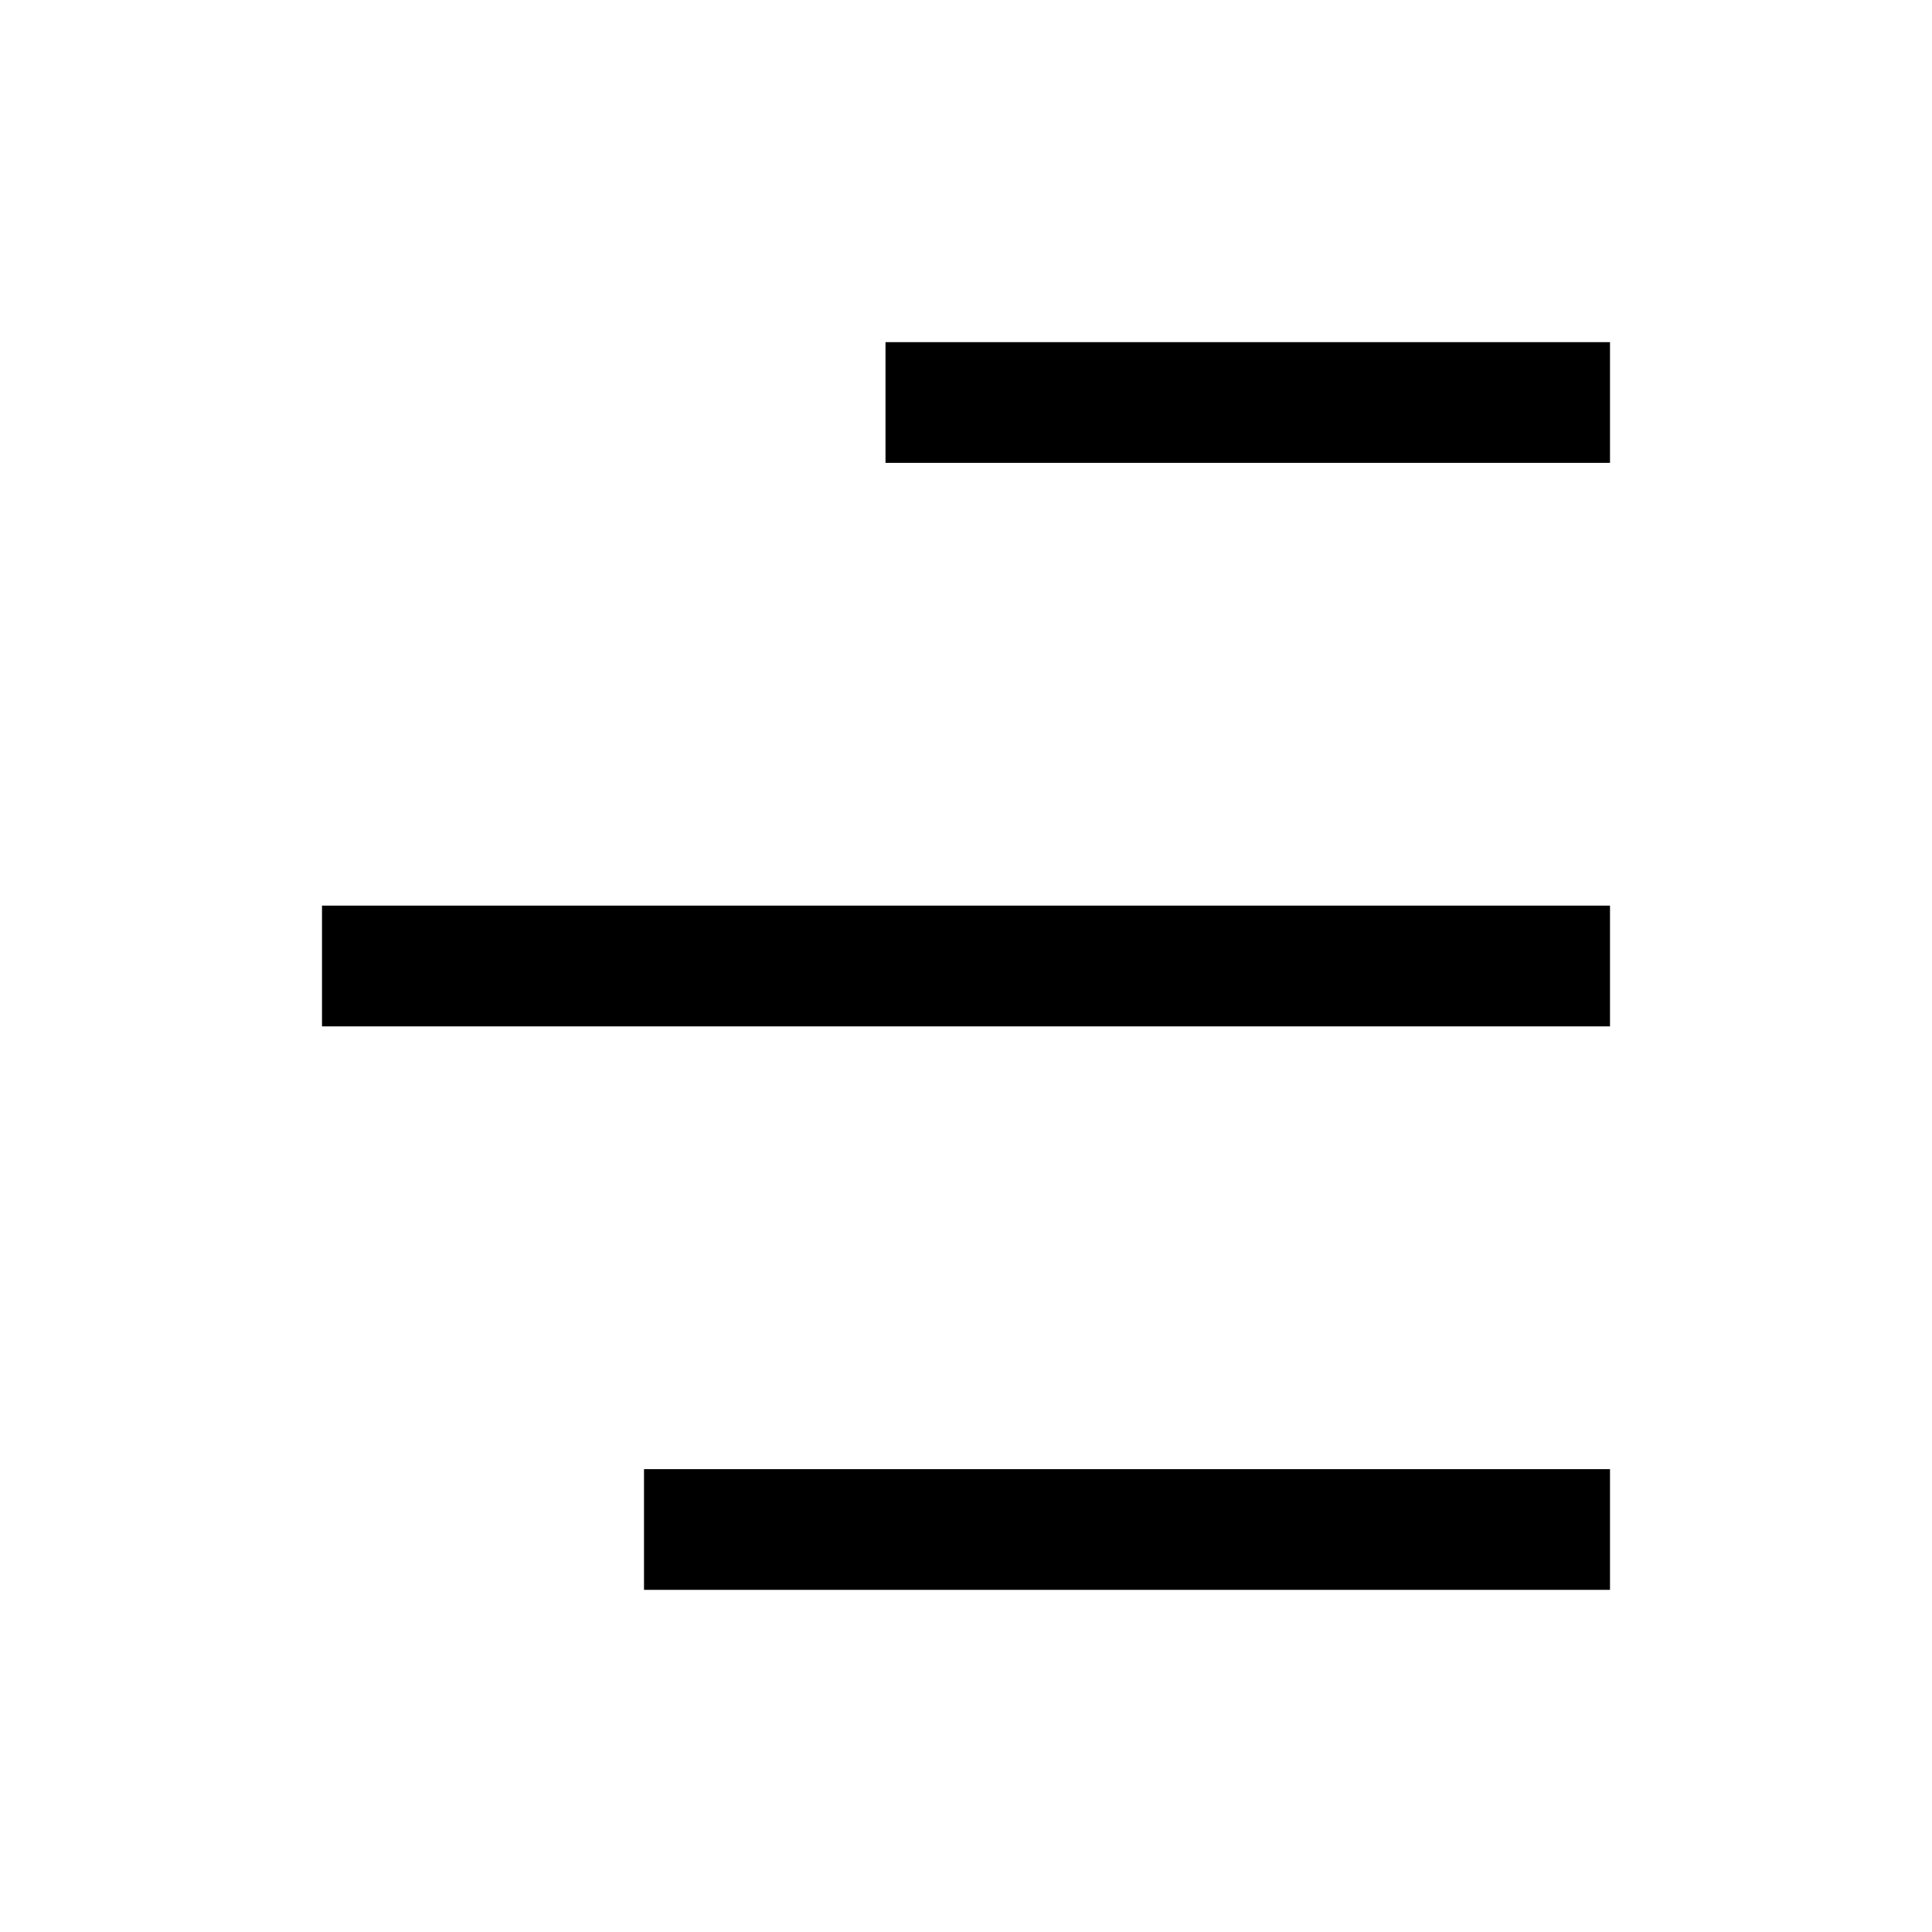 <svg xmlns="http://www.w3.org/2000/svg" width="24" height="24" viewBox="0 0 24 24">
    <path fill="none" stroke="currentColor"  stroke-linejoin="round" stroke-width="1.5"
          d="M20 12h-16M20 5h-9M20 19h-12" color="currentColor"/>
</svg>